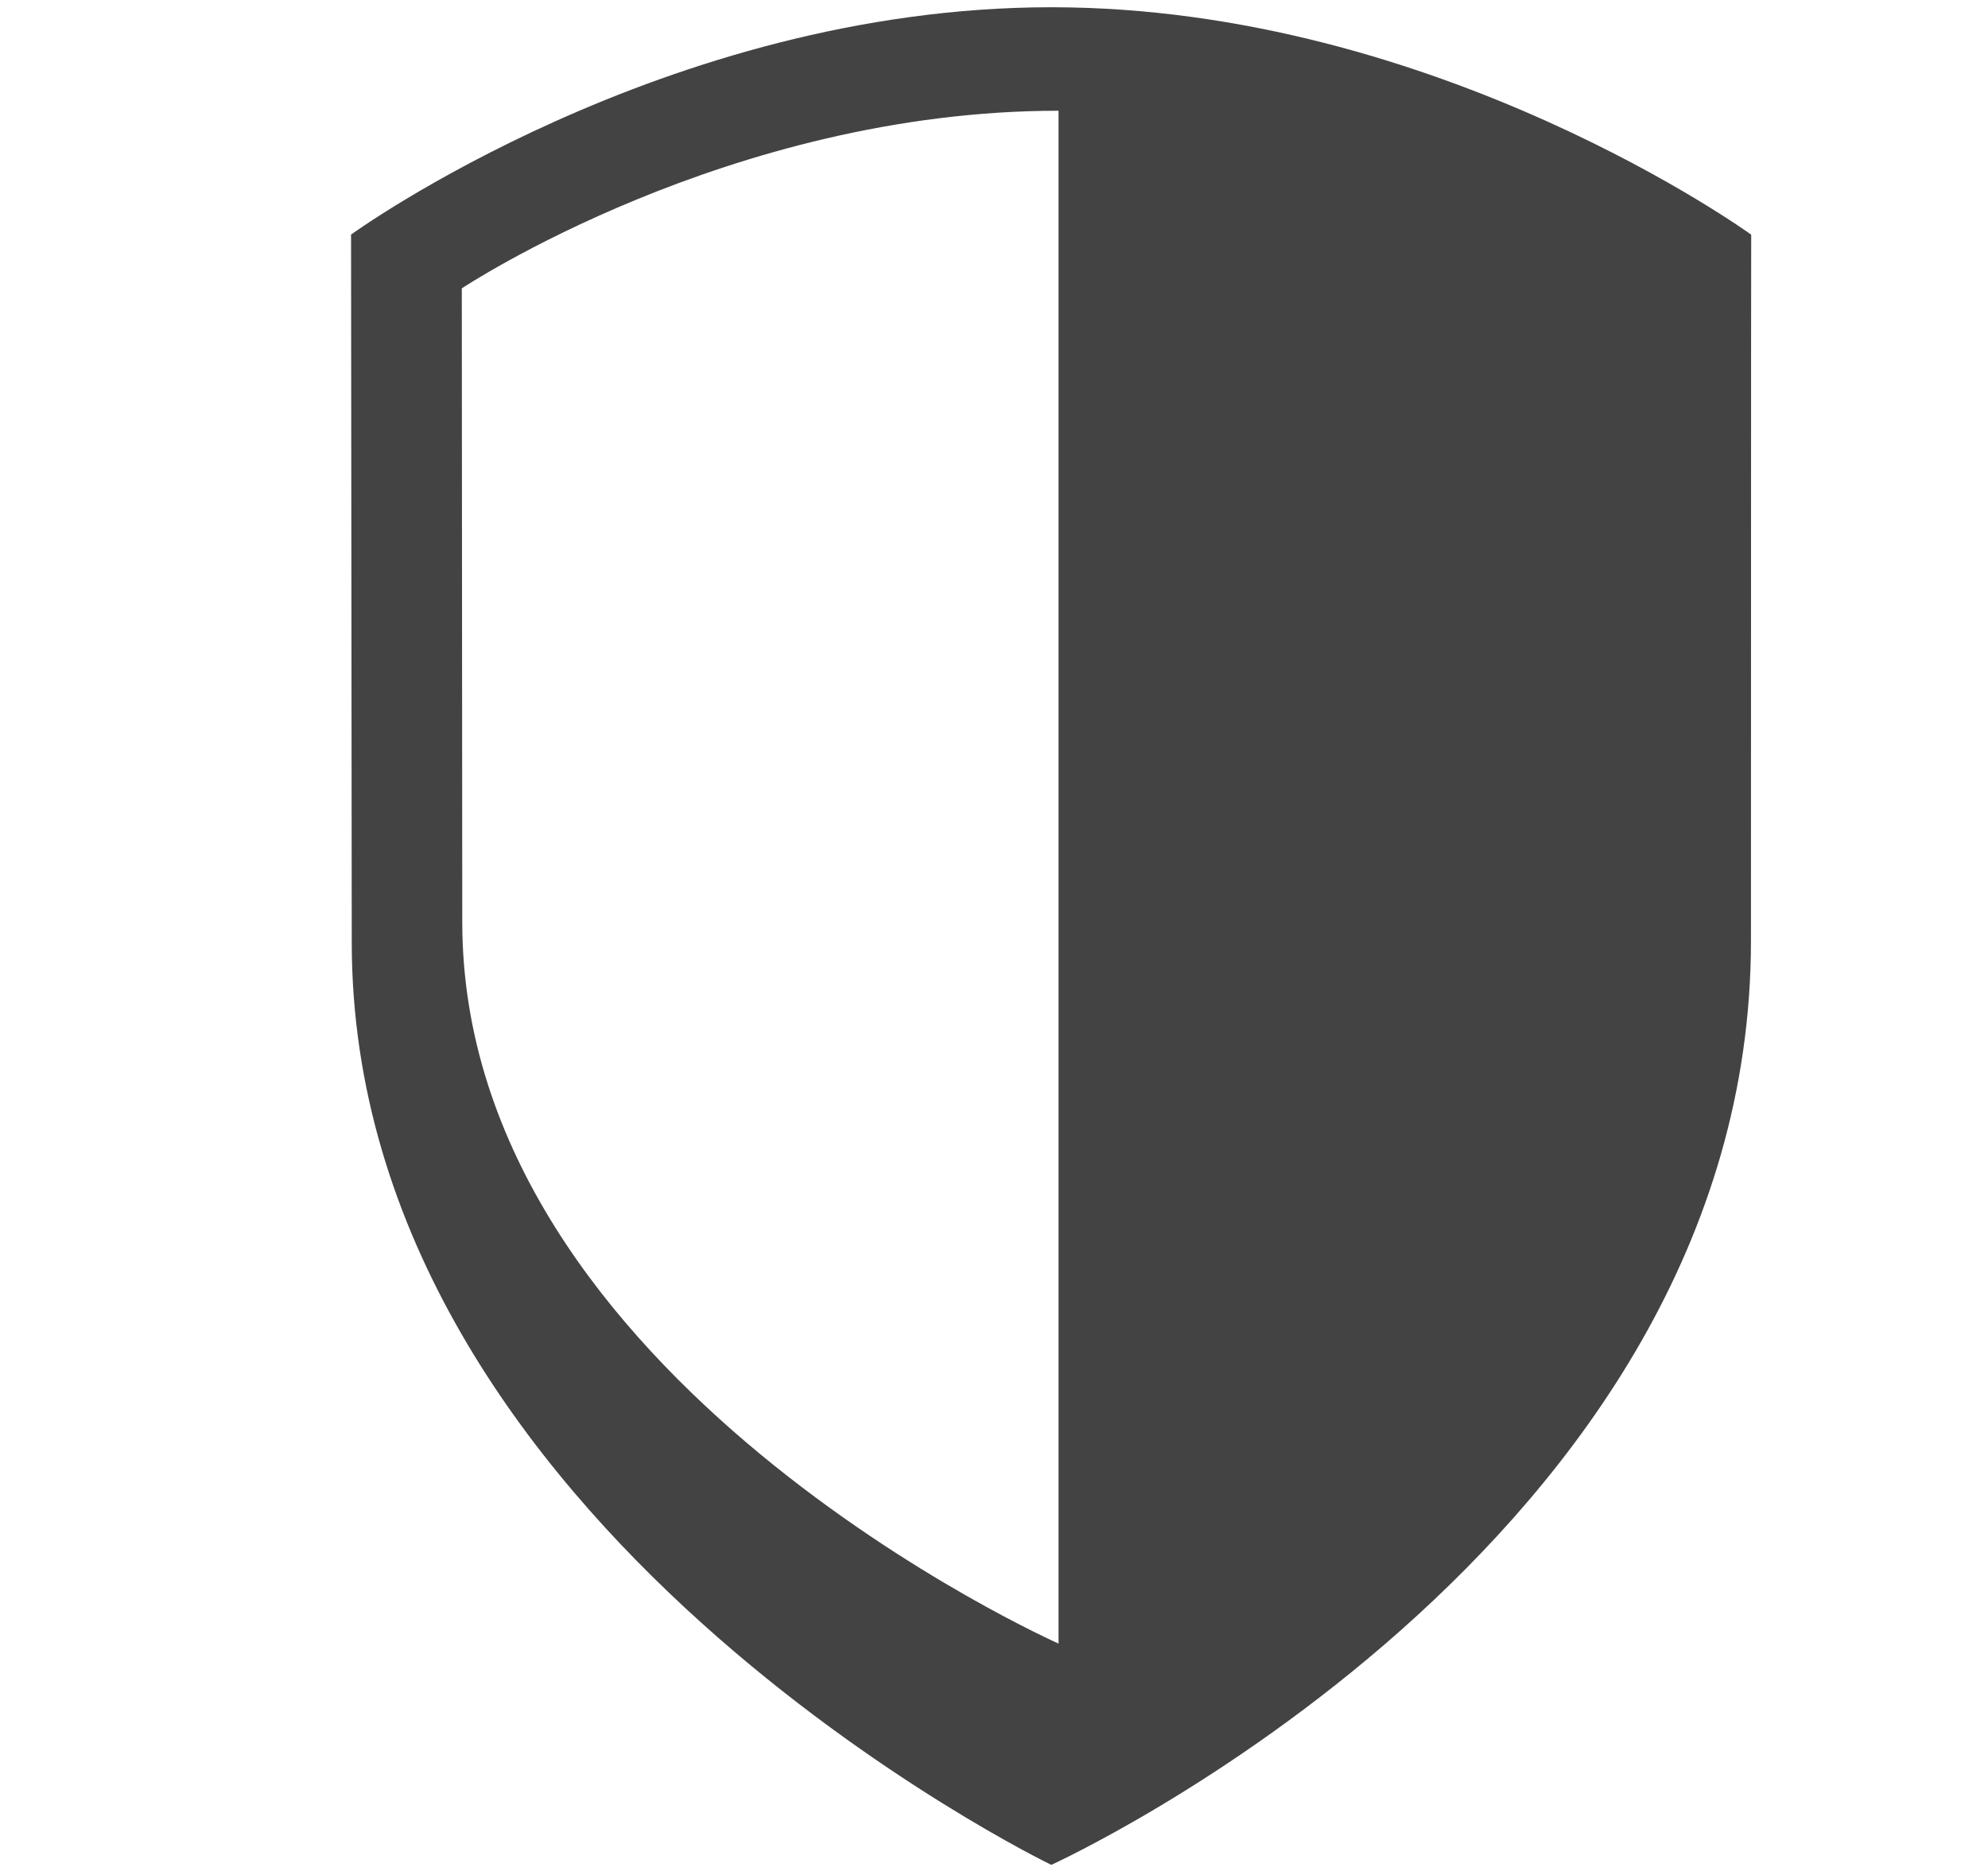 <svg viewBox="0 0 17 16" xmlns="http://www.w3.org/2000/svg" class="si-glyph si-glyph-shield-2"><title>1033</title><path d="M8.99.062c-3.307 0-5.988 1.944-5.988 1.944l.006 6.054c0 5 5.982 7.888 5.982 7.888s5.983-2.722 5.983-7.903c0-5.18.002-6.038.002-6.038S12.295.062 8.99.062zm.063 13.994s-5.1-2.26-5.1-6.17l-.004-5.42S6.233.947 9.052.947v13.11z" fill="#434343" class="si-glyph-fill" fill-rule="evenodd"/></svg>